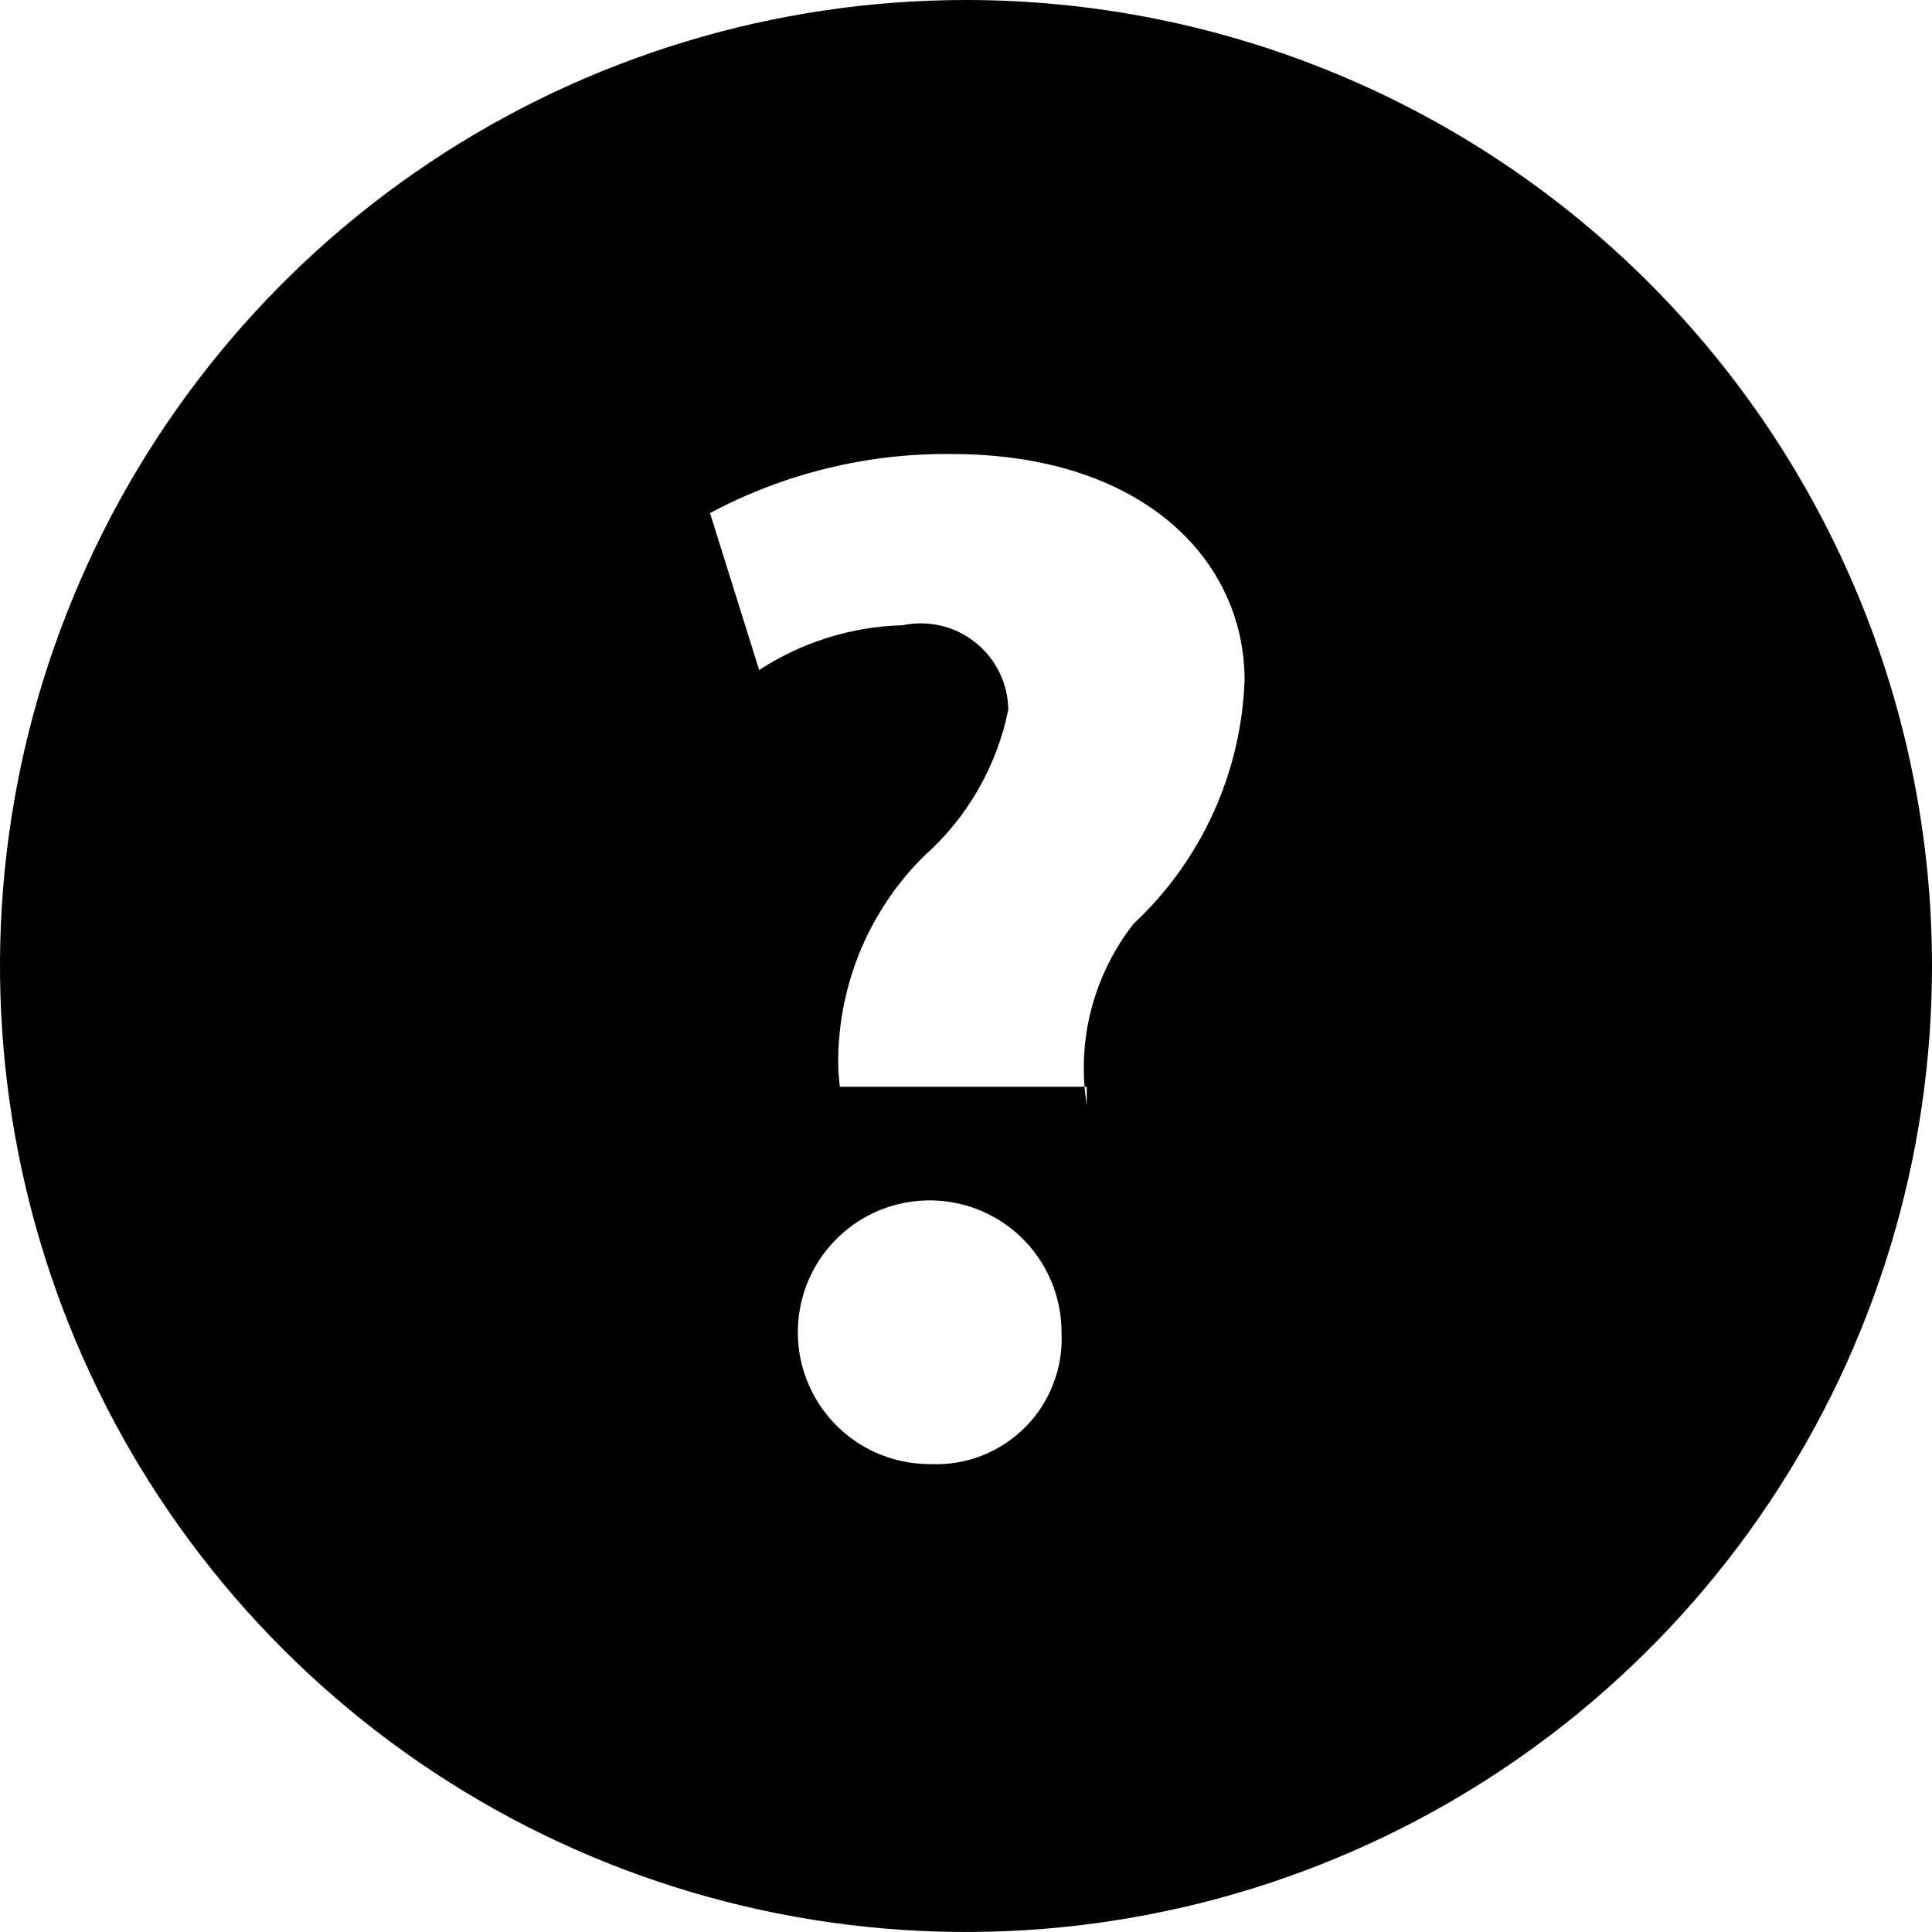 <svg width="16" height="16" viewBox="0 0 16 16" xmlns="http://www.w3.org/2000/svg">
<g clip-path="url(#clip0)">
<path fill-rule="evenodd" clip-rule="evenodd" d="M8 0C6.418 0 4.871 0.469 3.555 1.348C2.24 2.227 1.214 3.477 0.609 4.939C0.003 6.4 -0.155 8.009 0.154 9.561C0.462 11.113 1.224 12.538 2.343 13.657C3.462 14.776 4.887 15.538 6.439 15.846C7.991 16.155 9.6 15.996 11.061 15.391C12.523 14.786 13.773 13.76 14.652 12.444C15.531 11.129 16 9.582 16 8C16 5.878 15.157 3.843 13.657 2.343C12.157 0.843 10.122 0 8 0ZM7.711 12.125C7.495 12.127 7.282 12.065 7.101 11.947C6.92 11.828 6.778 11.659 6.694 11.459C6.609 11.26 6.586 11.04 6.627 10.827C6.667 10.615 6.77 10.419 6.923 10.265C7.075 10.111 7.269 10.006 7.481 9.963C7.694 9.92 7.914 9.941 8.114 10.023C8.314 10.105 8.486 10.245 8.606 10.425C8.727 10.605 8.791 10.816 8.791 11.033C8.799 11.177 8.776 11.322 8.724 11.457C8.673 11.592 8.594 11.715 8.492 11.818C8.39 11.92 8.269 12.001 8.134 12.054C8 12.107 7.855 12.131 7.711 12.125ZM9.387 7.651C9.223 7.861 9.104 8.103 9.037 8.361C8.97 8.619 8.958 8.888 9 9.151V9H6.955L6.943 8.871C6.932 8.542 6.99 8.214 7.111 7.908C7.233 7.602 7.416 7.324 7.65 7.092C8.009 6.774 8.255 6.348 8.35 5.878C8.349 5.771 8.324 5.665 8.277 5.569C8.23 5.472 8.162 5.388 8.078 5.321C7.995 5.254 7.897 5.206 7.793 5.182C7.688 5.157 7.58 5.156 7.475 5.178C7.052 5.189 6.641 5.318 6.287 5.549L5.88 4.249C6.495 3.921 7.183 3.752 7.88 3.76C9.462 3.76 10.307 4.636 10.307 5.632C10.28 6.4 9.949 7.127 9.387 7.651Z" />
</g>
<defs>
<clipPath id="clip0">
<rect width="16" height="16" />
</clipPath>
</defs>
</svg>
